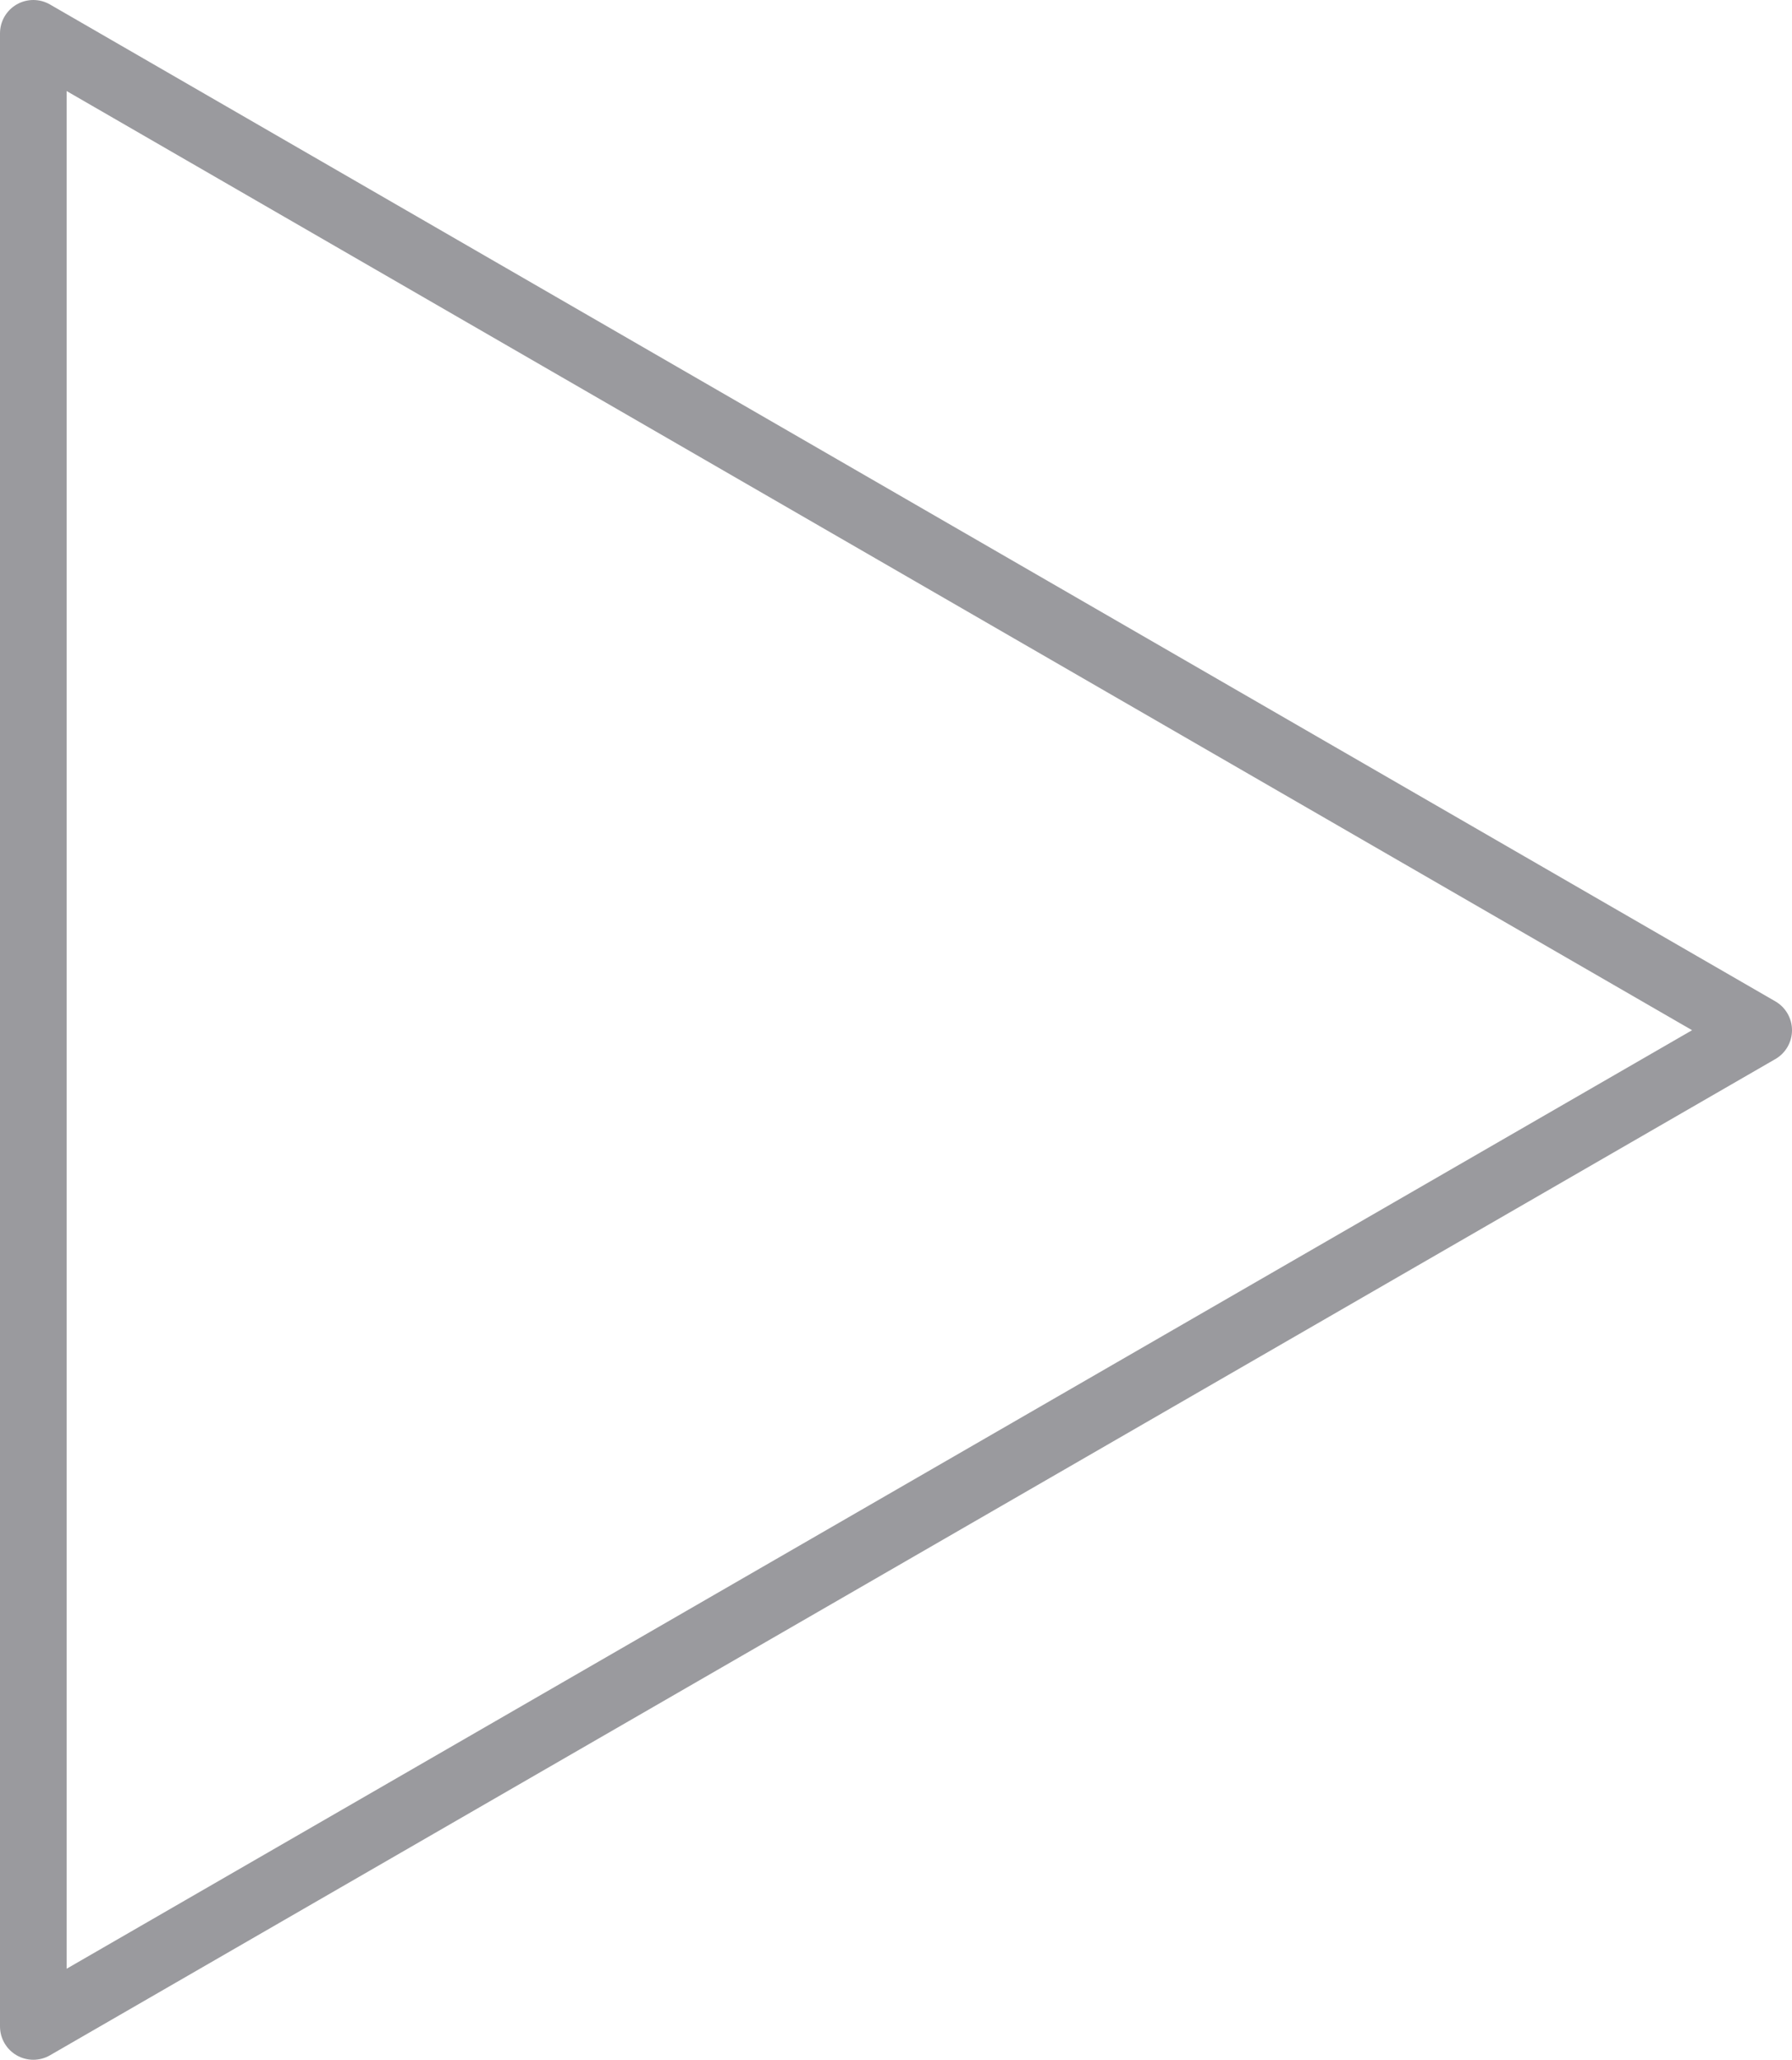 <svg xmlns="http://www.w3.org/2000/svg" viewBox="0 0 26.9 30.91"><defs><style>.cls-1{fill:none;stroke:#9a9a9e;stroke-linecap:round;stroke-linejoin:round;}</style></defs><title>logo</title><g id="Слой_2" data-name="Слой 2"><g id="nav_bar" data-name="nav bar"><polygon class="cls-1" points="0.5 30.41 26.4 15.46 0.5 0.5 0.5 30.41"/></g></g></svg>